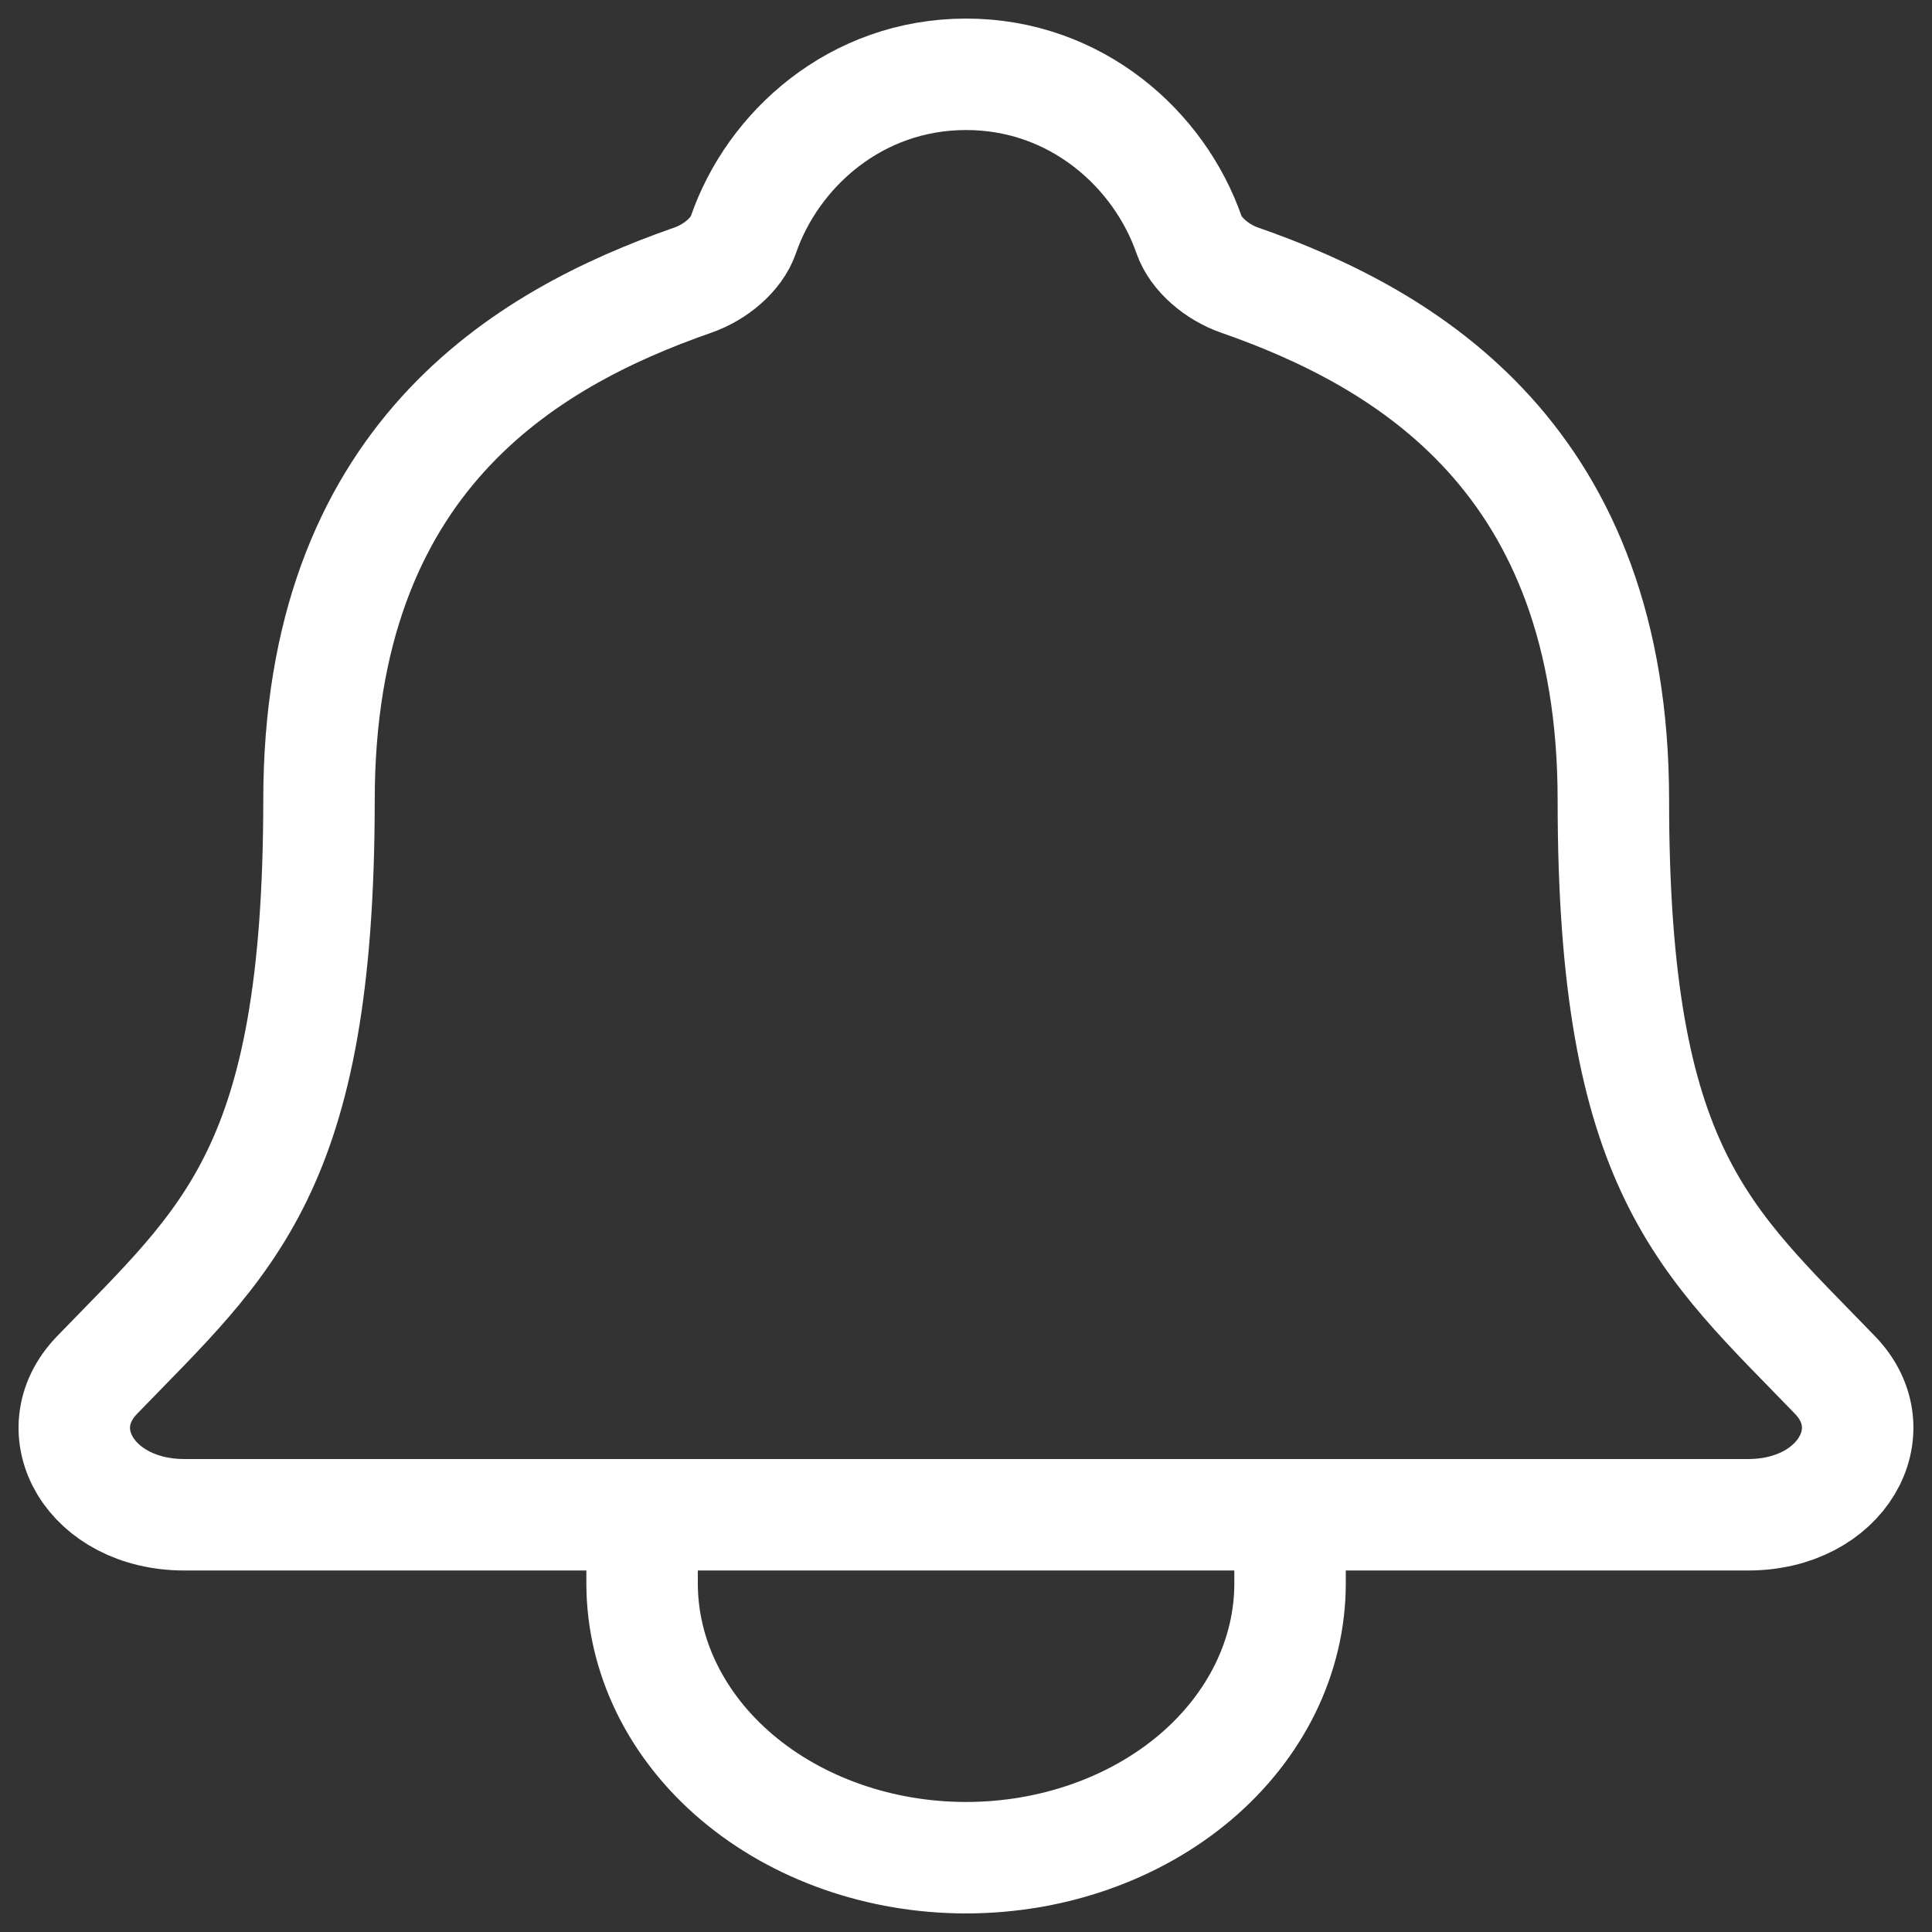 <svg width="26" height="26" viewBox="0 0 26 26" fill="none" xmlns="http://www.w3.org/2000/svg">
<rect x="0" y="0" width="26" height="26" fill="#333333" stroke="none"/>
<path d="M17.361 20.385V21.308C17.361 22.287 16.901 23.226 16.084 23.919C15.266 24.611 14.157 25 13.001 25C11.845 25 10.736 24.611 9.918 23.919C9.1 23.226 8.641 22.287 8.641 21.308V20.385M24.696 18.506C22.947 16.692 21.712 15.769 21.712 10.77C21.712 6.192 18.951 4.561 16.68 3.769C16.378 3.664 16.094 3.423 16.002 3.161C15.603 2.012 14.486 1 13.001 1C11.516 1 10.398 2.013 10.003 3.162C9.911 3.427 9.627 3.664 9.326 3.769C7.051 4.562 4.293 6.188 4.293 10.77C4.29 15.769 3.055 16.692 1.305 18.506C0.58 19.257 1.215 20.385 2.483 20.385H23.525C24.786 20.385 25.417 19.253 24.696 18.506Z" stroke="white" stroke-width="1.5" stroke-linecap="round" stroke-linejoin="round"/>
</svg>

